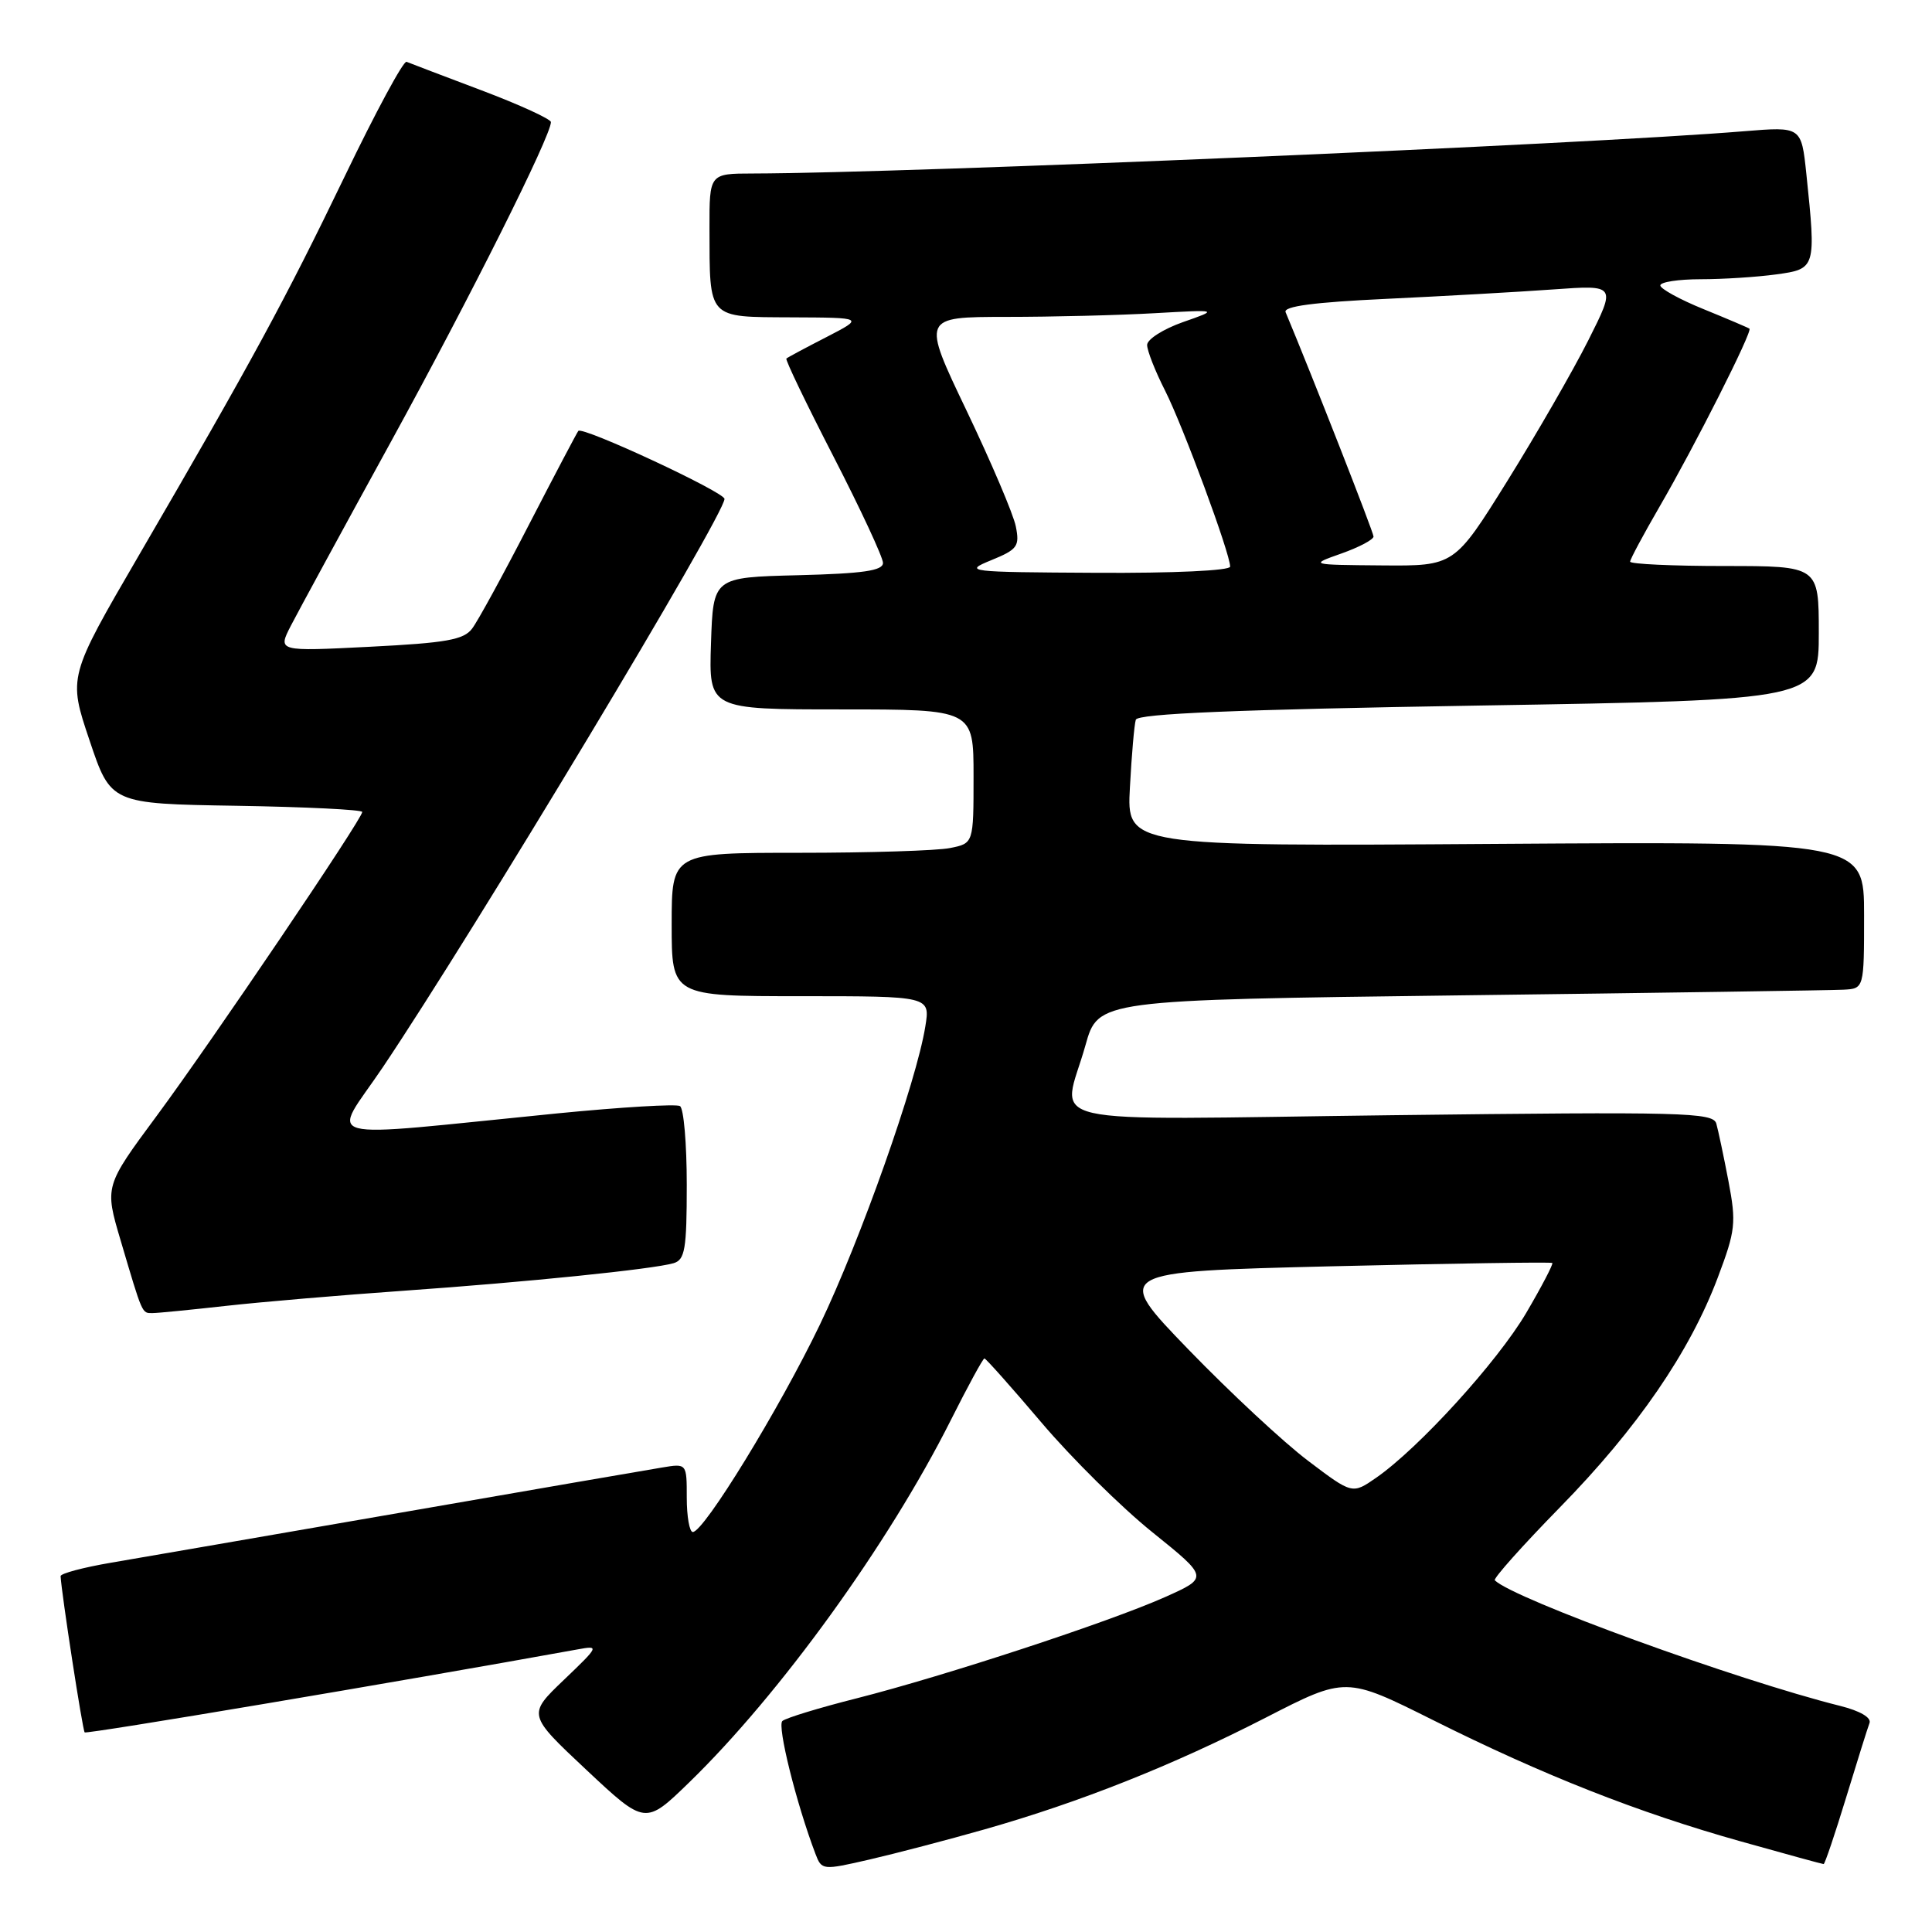<?xml version="1.0" encoding="UTF-8" standalone="no"?>
<!DOCTYPE svg PUBLIC "-//W3C//DTD SVG 1.1//EN" "http://www.w3.org/Graphics/SVG/1.1/DTD/svg11.dtd" >
<svg xmlns="http://www.w3.org/2000/svg" xmlns:xlink="http://www.w3.org/1999/xlink" version="1.1" viewBox="0 0 256 256">
 <g >
 <path fill="currentColor"
d=" M 130.50 242.39 C 143.14 238.79 155.37 233.93 167.73 227.59 C 178.33 222.15 178.33 222.15 189.92 227.94 C 204.53 235.24 217.07 240.18 230.68 244.00 C 236.55 245.65 241.48 247.00 241.64 247.00 C 241.80 247.00 243.13 243.06 244.60 238.25 C 246.07 233.44 247.47 228.96 247.72 228.31 C 247.99 227.59 246.46 226.70 243.83 226.04 C 230.13 222.62 200.57 211.87 198.07 209.40 C 197.84 209.17 201.72 204.82 206.69 199.74 C 216.96 189.26 223.91 179.13 227.62 169.27 C 229.97 163.04 230.08 162.05 229.03 156.51 C 228.40 153.20 227.67 149.77 227.42 148.88 C 226.99 147.40 223.07 147.30 184.47 147.77 C 135.96 148.37 140.77 149.46 143.83 138.50 C 145.51 132.50 145.51 132.50 193.50 131.89 C 219.90 131.56 242.74 131.22 244.25 131.14 C 247.00 131.00 247.00 131.00 247.00 121.25 C 247.00 111.50 247.00 111.50 198.15 111.82 C 149.29 112.15 149.29 112.15 149.72 104.32 C 149.95 100.02 150.30 95.99 150.50 95.37 C 150.75 94.56 163.79 94.02 195.92 93.49 C 241.00 92.75 241.00 92.75 241.00 83.87 C 241.00 75.00 241.00 75.00 228.50 75.00 C 221.62 75.00 216.00 74.74 216.00 74.42 C 216.00 74.11 217.75 70.85 219.88 67.17 C 224.53 59.17 232.25 43.89 231.81 43.55 C 231.64 43.42 228.91 42.26 225.75 40.97 C 222.59 39.69 220.00 38.26 220.00 37.82 C 220.00 37.37 222.41 37.00 225.36 37.00 C 228.31 37.00 232.81 36.71 235.36 36.36 C 240.62 35.64 240.65 35.54 239.35 23.03 C 238.69 16.77 238.69 16.77 231.10 17.39 C 209.83 19.14 120.58 22.94 99.75 22.99 C 94.00 23.00 94.00 23.00 94.01 30.25 C 94.04 42.40 93.66 41.99 104.87 42.05 C 114.50 42.09 114.50 42.09 109.50 44.67 C 106.75 46.08 104.36 47.36 104.20 47.51 C 104.03 47.66 106.84 53.50 110.45 60.51 C 114.05 67.51 117.00 73.85 117.00 74.59 C 117.00 75.62 114.38 76.00 105.75 76.22 C 94.50 76.50 94.50 76.50 94.21 85.25 C 93.92 94.00 93.92 94.00 111.46 94.00 C 129.00 94.00 129.00 94.00 129.00 102.87 C 129.00 111.75 129.00 111.75 125.88 112.37 C 124.16 112.72 115.16 113.00 105.88 113.00 C 89.00 113.00 89.00 113.00 89.00 122.50 C 89.00 132.00 89.00 132.00 106.13 132.00 C 123.26 132.00 123.26 132.00 122.61 136.01 C 121.44 143.34 114.01 164.34 108.64 175.52 C 103.29 186.65 93.27 203.00 91.80 203.00 C 91.36 203.00 91.00 200.95 91.00 198.45 C 91.00 193.91 91.00 193.91 87.75 194.45 C 85.96 194.74 70.33 197.44 53.00 200.45 C 35.67 203.45 18.46 206.43 14.75 207.06 C 11.04 207.69 8.01 208.50 8.03 208.85 C 8.14 211.07 10.94 229.28 11.22 229.55 C 11.48 229.81 52.71 222.87 76.50 218.56 C 79.45 218.02 79.42 218.09 74.70 222.61 C 69.90 227.20 69.90 227.20 77.70 234.52 C 85.50 241.83 85.50 241.83 91.33 236.17 C 103.38 224.46 117.73 204.59 125.95 188.25 C 128.23 183.71 130.25 180.00 130.44 180.00 C 130.63 180.00 134.04 183.83 138.02 188.52 C 141.99 193.20 148.60 199.74 152.71 203.04 C 160.16 209.04 160.16 209.04 154.33 211.64 C 146.92 214.94 125.20 222.07 113.50 225.04 C 108.55 226.29 104.13 227.64 103.67 228.04 C 102.95 228.66 105.52 238.99 108.05 245.64 C 108.88 247.82 108.98 247.83 115.20 246.40 C 118.66 245.60 125.55 243.80 130.50 242.39 Z  M 30.00 173.03 C 34.67 172.51 45.25 171.61 53.50 171.03 C 69.86 169.88 86.49 168.18 89.25 167.38 C 90.76 166.93 91.00 165.53 91.00 156.99 C 91.00 151.56 90.60 146.87 90.10 146.56 C 89.61 146.26 82.30 146.70 73.85 147.53 C 41.08 150.78 43.92 151.53 50.73 141.41 C 62.82 123.41 96.00 68.24 96.00 66.11 C 96.00 65.21 77.18 56.45 76.63 57.10 C 76.45 57.32 73.51 62.90 70.10 69.50 C 66.70 76.10 63.31 82.31 62.56 83.29 C 61.45 84.78 59.12 85.19 49.00 85.70 C 36.79 86.32 36.79 86.32 38.54 82.91 C 39.51 81.03 45.48 70.05 51.82 58.50 C 62.32 39.36 73.00 18.02 73.00 16.18 C 73.00 15.78 68.86 13.88 63.80 11.97 C 58.74 10.06 54.27 8.36 53.87 8.19 C 53.46 8.02 49.78 14.84 45.69 23.34 C 37.79 39.72 33.45 47.73 18.40 73.59 C 9.03 89.69 9.03 89.69 11.86 98.09 C 14.68 106.50 14.68 106.50 31.34 106.77 C 40.50 106.92 48.00 107.29 48.00 107.59 C 48.00 108.51 28.07 137.98 20.77 147.85 C 13.86 157.19 13.86 157.19 15.98 164.35 C 18.92 174.29 18.79 174.00 20.22 173.99 C 20.92 173.99 25.32 173.55 30.00 173.03 Z  M 173.35 193.58 C 170.13 191.16 163.00 184.52 157.50 178.84 C 147.50 168.50 147.50 168.50 176.46 167.79 C 192.39 167.41 205.54 167.21 205.69 167.35 C 205.83 167.50 204.28 170.48 202.23 173.97 C 198.42 180.44 188.02 191.87 182.35 195.81 C 179.19 198.00 179.19 198.00 173.35 193.58 Z  M 131.34 74.23 C 134.82 72.81 135.13 72.39 134.60 69.75 C 134.28 68.14 131.34 61.25 128.08 54.42 C 122.14 42.00 122.14 42.00 133.32 41.99 C 139.47 41.99 148.32 41.77 153.00 41.50 C 161.50 41.02 161.50 41.02 156.75 42.68 C 154.14 43.60 152.00 44.96 152.00 45.71 C 152.00 46.46 153.07 49.19 154.39 51.78 C 156.77 56.50 163.00 73.34 163.00 75.08 C 163.00 75.61 155.46 75.96 145.25 75.90 C 128.10 75.81 127.63 75.75 131.34 74.23 Z  M 177.75 73.34 C 180.09 72.51 182.00 71.50 182.00 71.09 C 182.00 70.53 173.82 49.66 170.35 41.37 C 170.02 40.59 174.05 40.05 183.69 39.60 C 191.29 39.24 201.25 38.68 205.83 38.35 C 214.15 37.75 214.15 37.75 210.45 45.11 C 208.41 49.16 203.58 57.54 199.73 63.73 C 192.71 75.00 192.71 75.00 183.11 74.92 C 173.50 74.84 173.50 74.84 177.75 73.34 Z "/>
</g>
</svg>